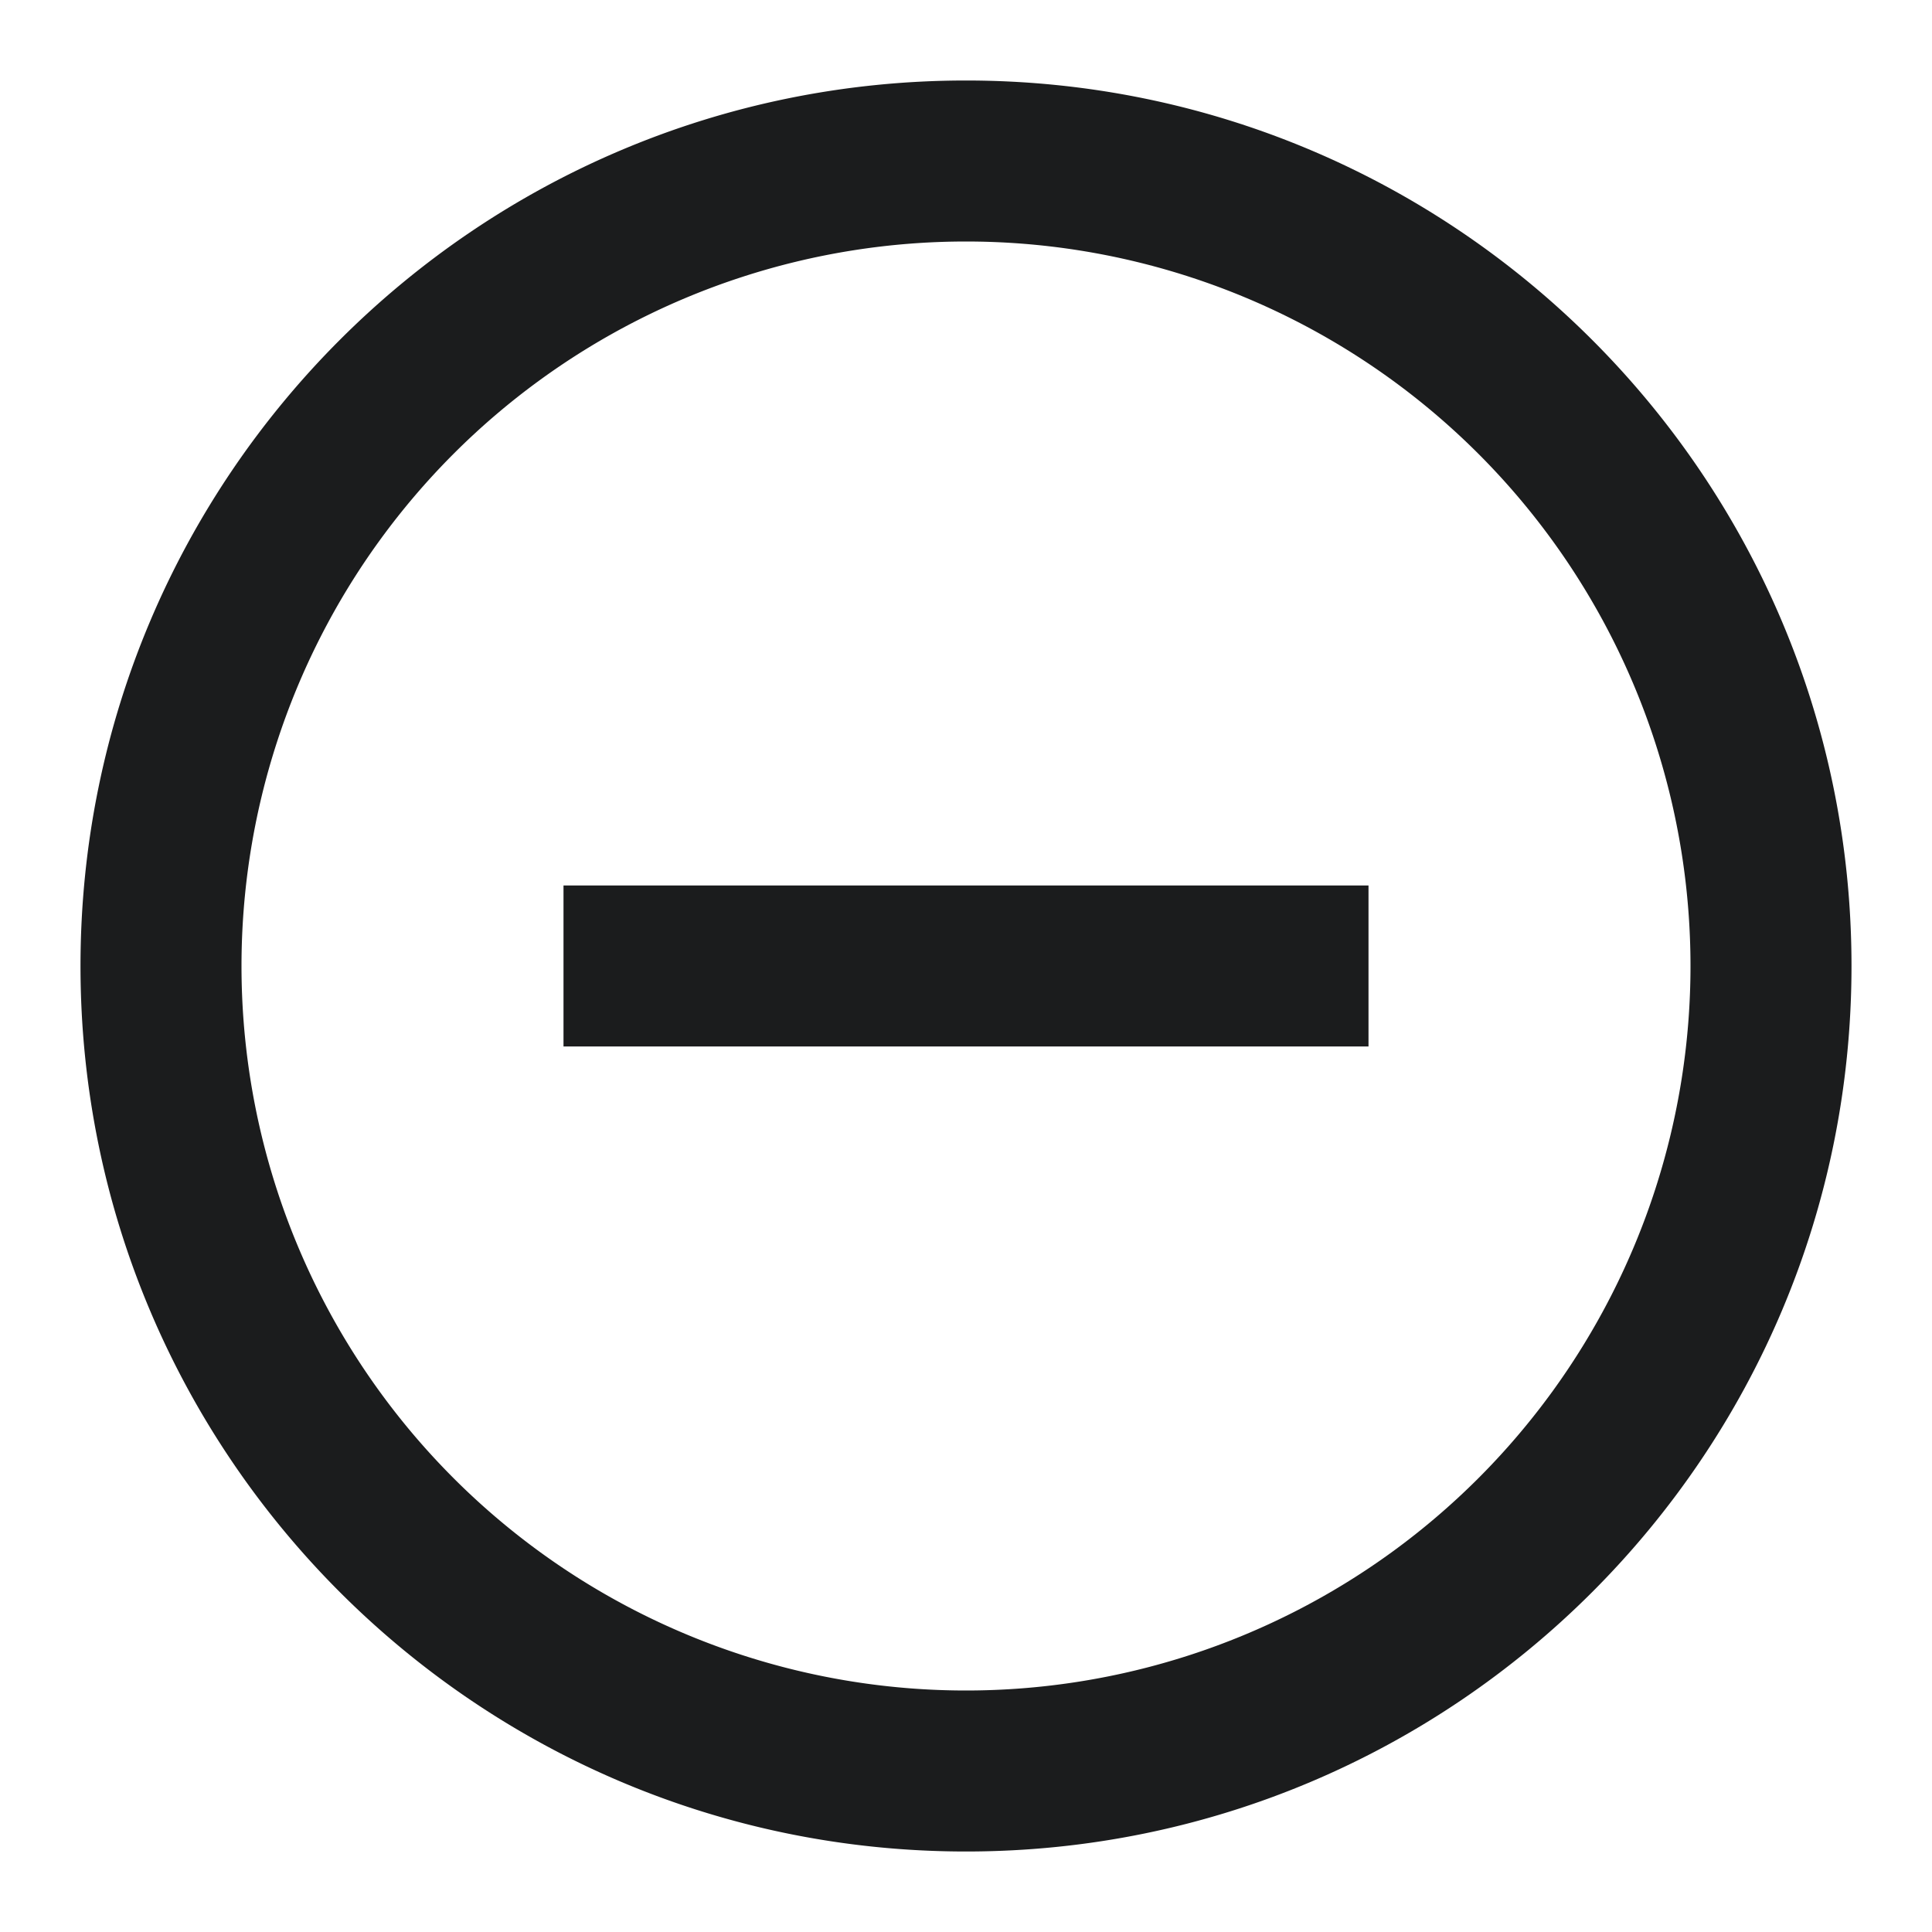 <svg xmlns="http://www.w3.org/2000/svg" width="24" height="24" fill="#1b1c1d"  fill-rule="evenodd" xmlns:v="https://vecta.io/nano"><path d="M7 11v2h10v-2H7zm5 10a9 9 0 1 0 0-18 9 9 0 1 0 0 18zm0 2c6.075 0 11-4.925 11-11S18.075 1 12 1 1 5.925 1 12s4.925 11 11 11z"/></svg>